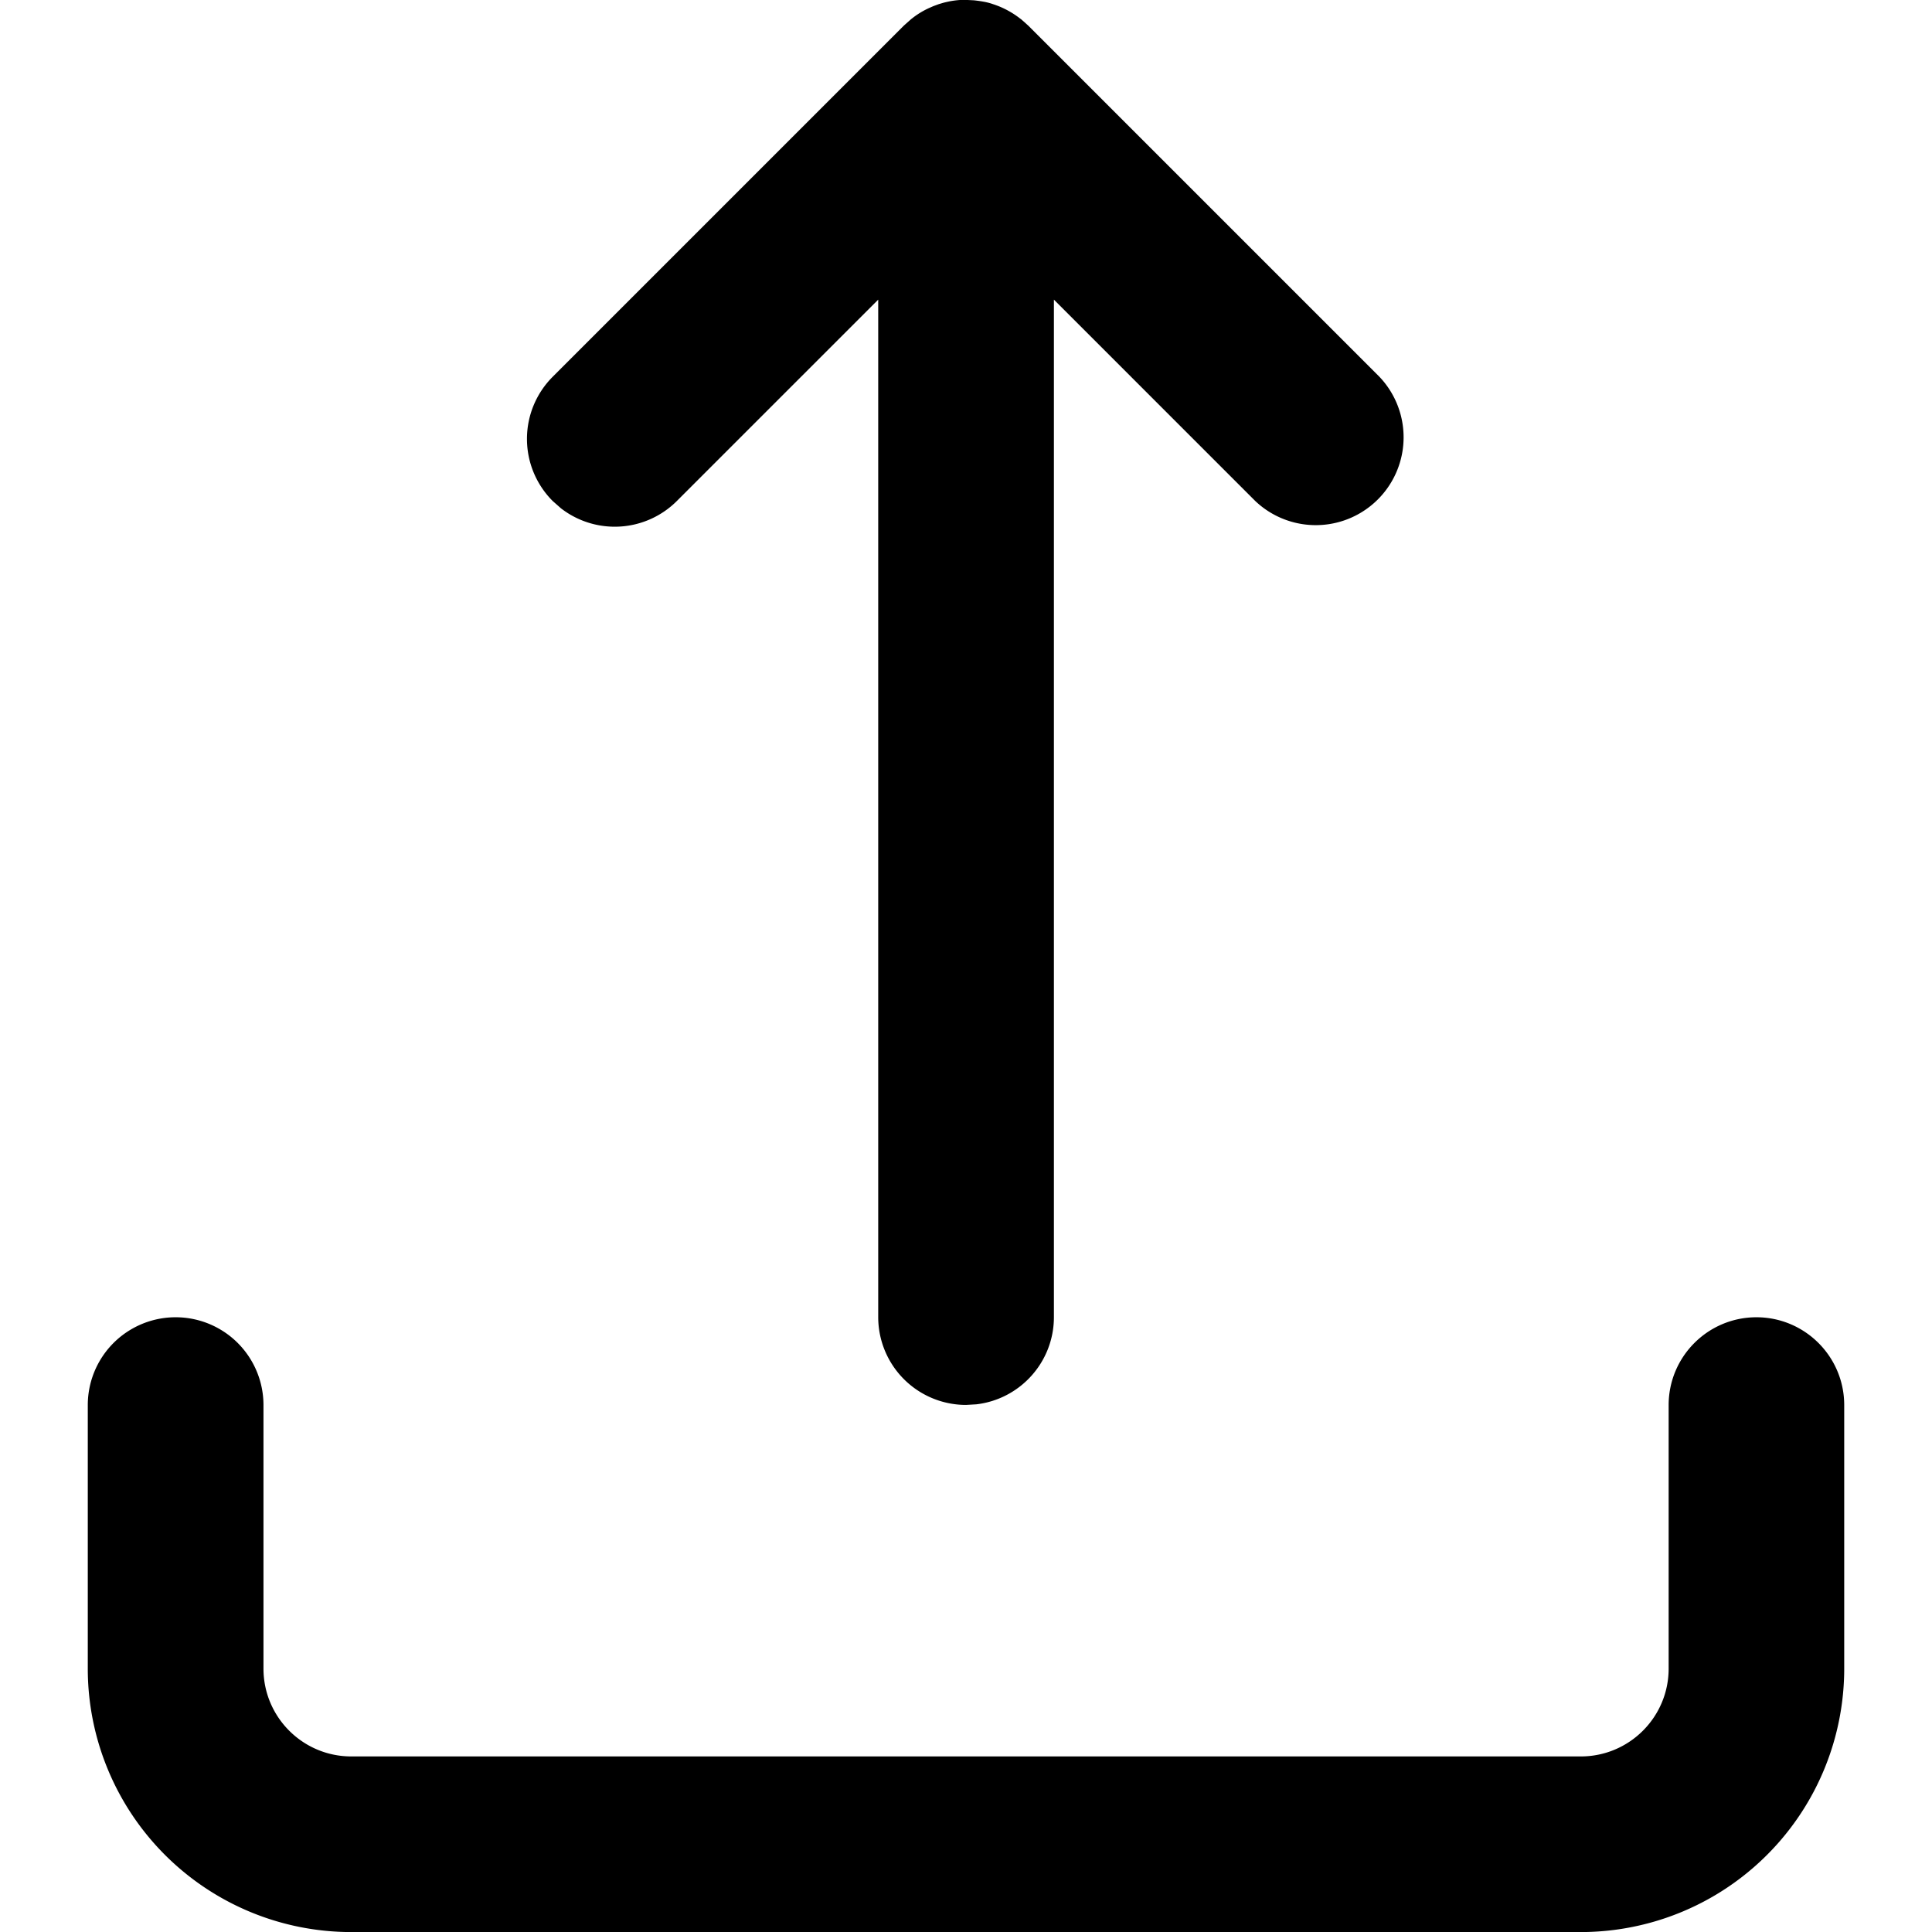<svg xmlns="http://www.w3.org/2000/svg" width="32" height="32">
  <path d="M29.091 21.818c.803 0 1.455.651 1.455 1.455v4.364a4.364 4.364 0 0 1-4.364 4.364H5.818a4.364 4.364 0 0 1-4.364-4.364v-4.364a1.455 1.455 0 0 1 2.91 0v4.364c0 .803.651 1.455 1.455 1.455h20.364c.803 0 1.455-.651 1.455-1.455v-4.364c0-.803.651-1.455 1.455-1.455zM16 0h.028l.102.005a2.308 2.308 0 0 1 .162.023 1.011 1.011 0 0 1 .162.043c.029.009.057.02.086.031a1.483 1.483 0 0 1 .326.182c.057.042.111.089.163.14l-.131-.117.013.01.119.106 5.818 5.818a1.455 1.455 0 0 1-2.057 2.057l-3.335-3.335v16.852c0 .746-.561 1.361-1.285 1.445l-.17.01a1.455 1.455 0 0 1-1.455-1.455V4.963l-3.335 3.335a1.455 1.455 0 0 1-1.92.121l-.137-.121a1.455 1.455 0 0 1 0-2.057L14.972.423l.119-.106.013-.01.031-.024a1.38 1.38 0 0 1 .251-.149l.075-.033.087-.032.067-.02c.031-.009.063-.016.095-.023a1.39 1.39 0 0 1 .292-.029l-.13.006c.034-.003.069-.005.103-.006z"/>
</svg>
